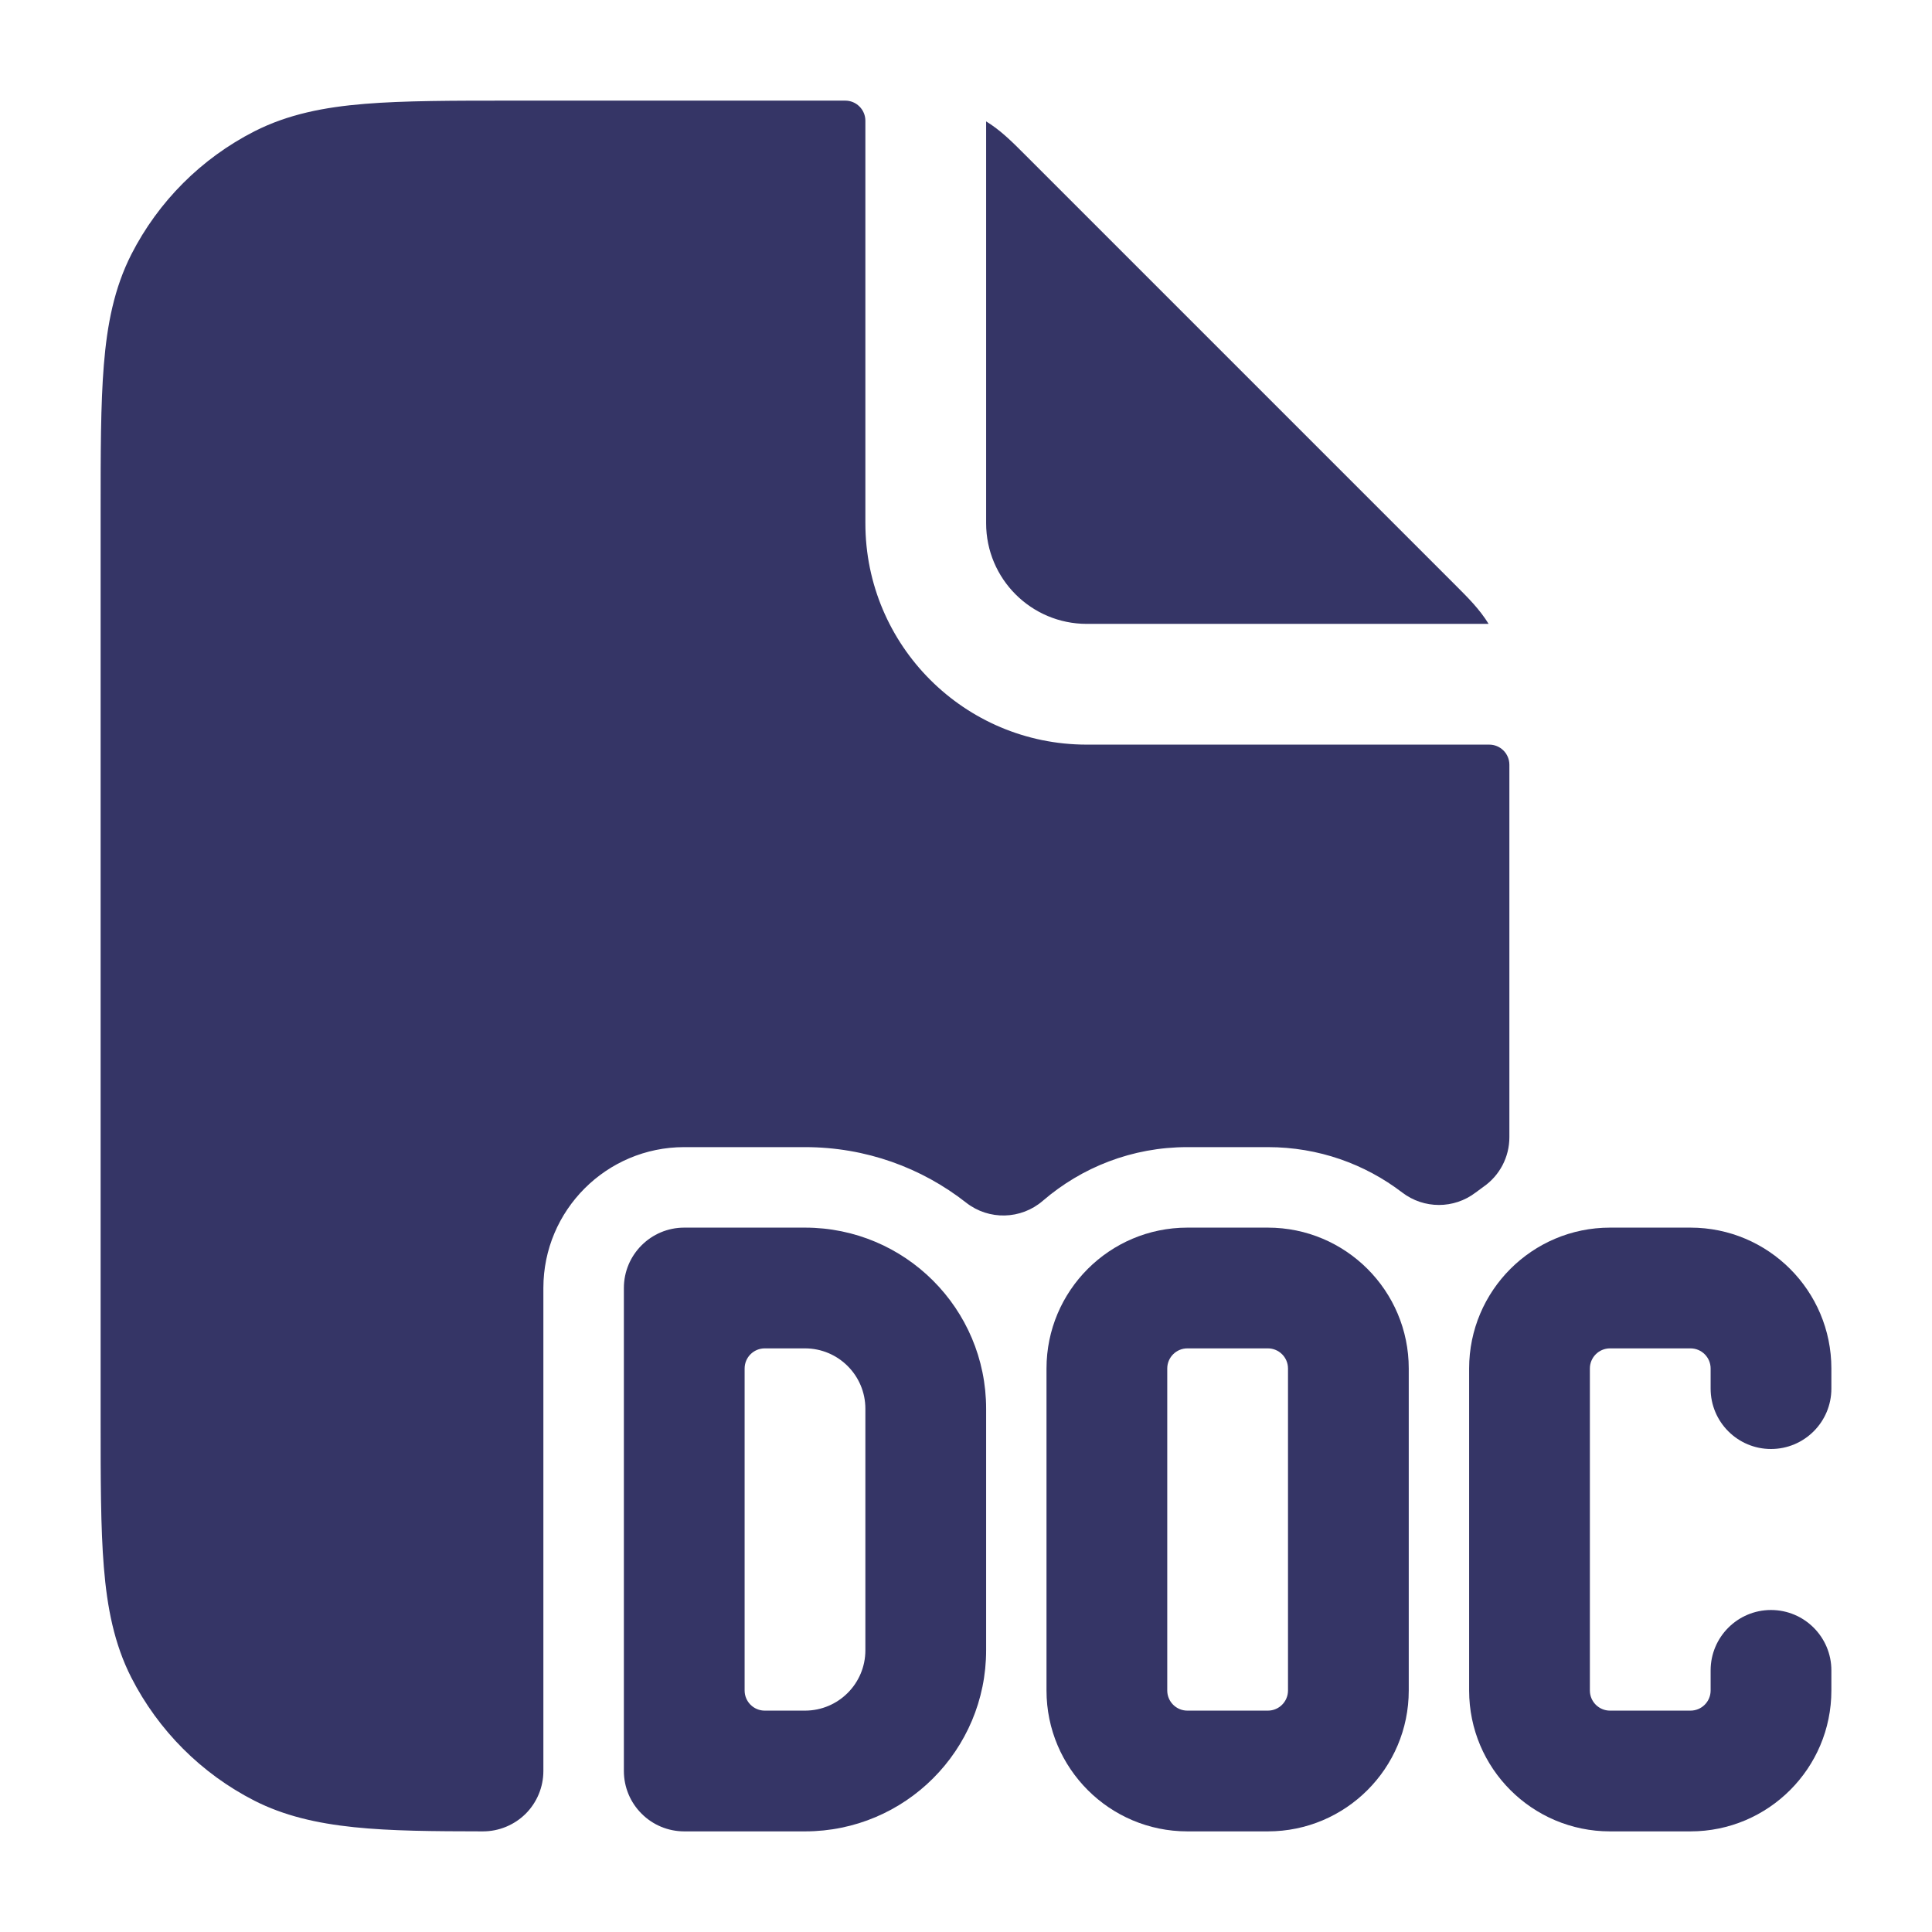 <svg width="24" height="24" viewBox="0 0 24 24" fill="none" xmlns="http://www.w3.org/2000/svg">
<path d="M10.75 1.5C10.75 1.362 10.638 1.25 10.5 1.25H6.368C5.625 1.25 5.022 1.25 4.533 1.29C4.028 1.331 3.579 1.419 3.161 1.631C2.502 1.967 1.967 2.502 1.631 3.161C1.419 3.579 1.331 4.028 1.29 4.533C1.25 5.022 1.25 5.625 1.25 6.368V17.632C1.25 18.375 1.25 18.978 1.29 19.467C1.331 19.972 1.419 20.422 1.631 20.839C1.967 21.497 2.502 22.033 3.161 22.369C3.89 22.74 4.78 22.748 5.999 22.75C6.198 22.75 6.389 22.671 6.53 22.531C6.671 22.39 6.75 22.199 6.75 22V16C6.75 15.034 7.534 14.25 8.5 14.25H10C10.756 14.25 11.45 14.507 12.002 14.94C12.284 15.161 12.683 15.151 12.954 14.917C13.437 14.501 14.063 14.25 14.75 14.25H15.75C16.379 14.25 16.956 14.46 17.419 14.814C17.688 15.02 18.062 15.02 18.331 14.814C18.363 14.79 18.396 14.766 18.429 14.742C18.63 14.602 18.75 14.373 18.75 14.127V9.5C18.75 9.362 18.638 9.25 18.5 9.25H13.5C11.981 9.25 10.75 8.019 10.75 6.5V1.5Z" fill="#353566"/>
<path d="M18.492 7.75V7.75C18.382 7.57 18.234 7.423 18.096 7.285L18.062 7.251L12.749 1.938L12.715 1.904C12.577 1.766 12.43 1.618 12.25 1.508V1.508L12.25 6.5C12.25 7.19 12.81 7.75 13.5 7.75L18.492 7.75Z" fill="#353566"/>
<path fill-rule="evenodd" clip-rule="evenodd" d="M8.5 15.25C8.086 15.25 7.75 15.586 7.75 16V22C7.75 22.199 7.829 22.39 7.97 22.53C8.11 22.671 8.301 22.75 8.5 22.75H10C11.243 22.75 12.25 21.743 12.25 20.5V17.5C12.25 16.257 11.243 15.25 10 15.25H8.5ZM9.5 21.25C9.362 21.25 9.25 21.138 9.25 21V17C9.25 16.862 9.362 16.75 9.5 16.75H10C10.414 16.75 10.75 17.086 10.75 17.5V20.5C10.75 20.914 10.414 21.25 10 21.25H9.5Z" fill="#353566"/>
<path d="M18.25 17C18.25 16.034 19.034 15.25 20 15.25H21C21.966 15.25 22.75 16.034 22.75 17V17.25C22.75 17.664 22.414 18 22 18C21.586 18 21.25 17.664 21.25 17.25V17C21.25 16.862 21.138 16.75 21 16.75H20C19.862 16.75 19.75 16.862 19.75 17V21C19.75 21.138 19.862 21.25 20 21.25H21C21.138 21.25 21.25 21.138 21.25 21V20.75C21.25 20.336 21.586 20 22 20C22.414 20 22.75 20.336 22.75 20.75V21C22.75 21.966 21.966 22.75 21 22.75H20C19.034 22.75 18.25 21.966 18.25 21V17Z" fill="#353566"/>
<path fill-rule="evenodd" clip-rule="evenodd" d="M14.75 15.25C13.784 15.25 13 16.034 13 17V21C13 21.966 13.784 22.75 14.75 22.75H15.75C16.716 22.75 17.5 21.966 17.5 21V17C17.5 16.034 16.716 15.25 15.75 15.25H14.75ZM14.5 17C14.5 16.862 14.612 16.75 14.75 16.75H15.75C15.888 16.75 16 16.862 16 17V21C16 21.138 15.888 21.25 15.75 21.25H14.75C14.612 21.25 14.5 21.138 14.5 21V17Z" fill="#353566"/>
</svg>
